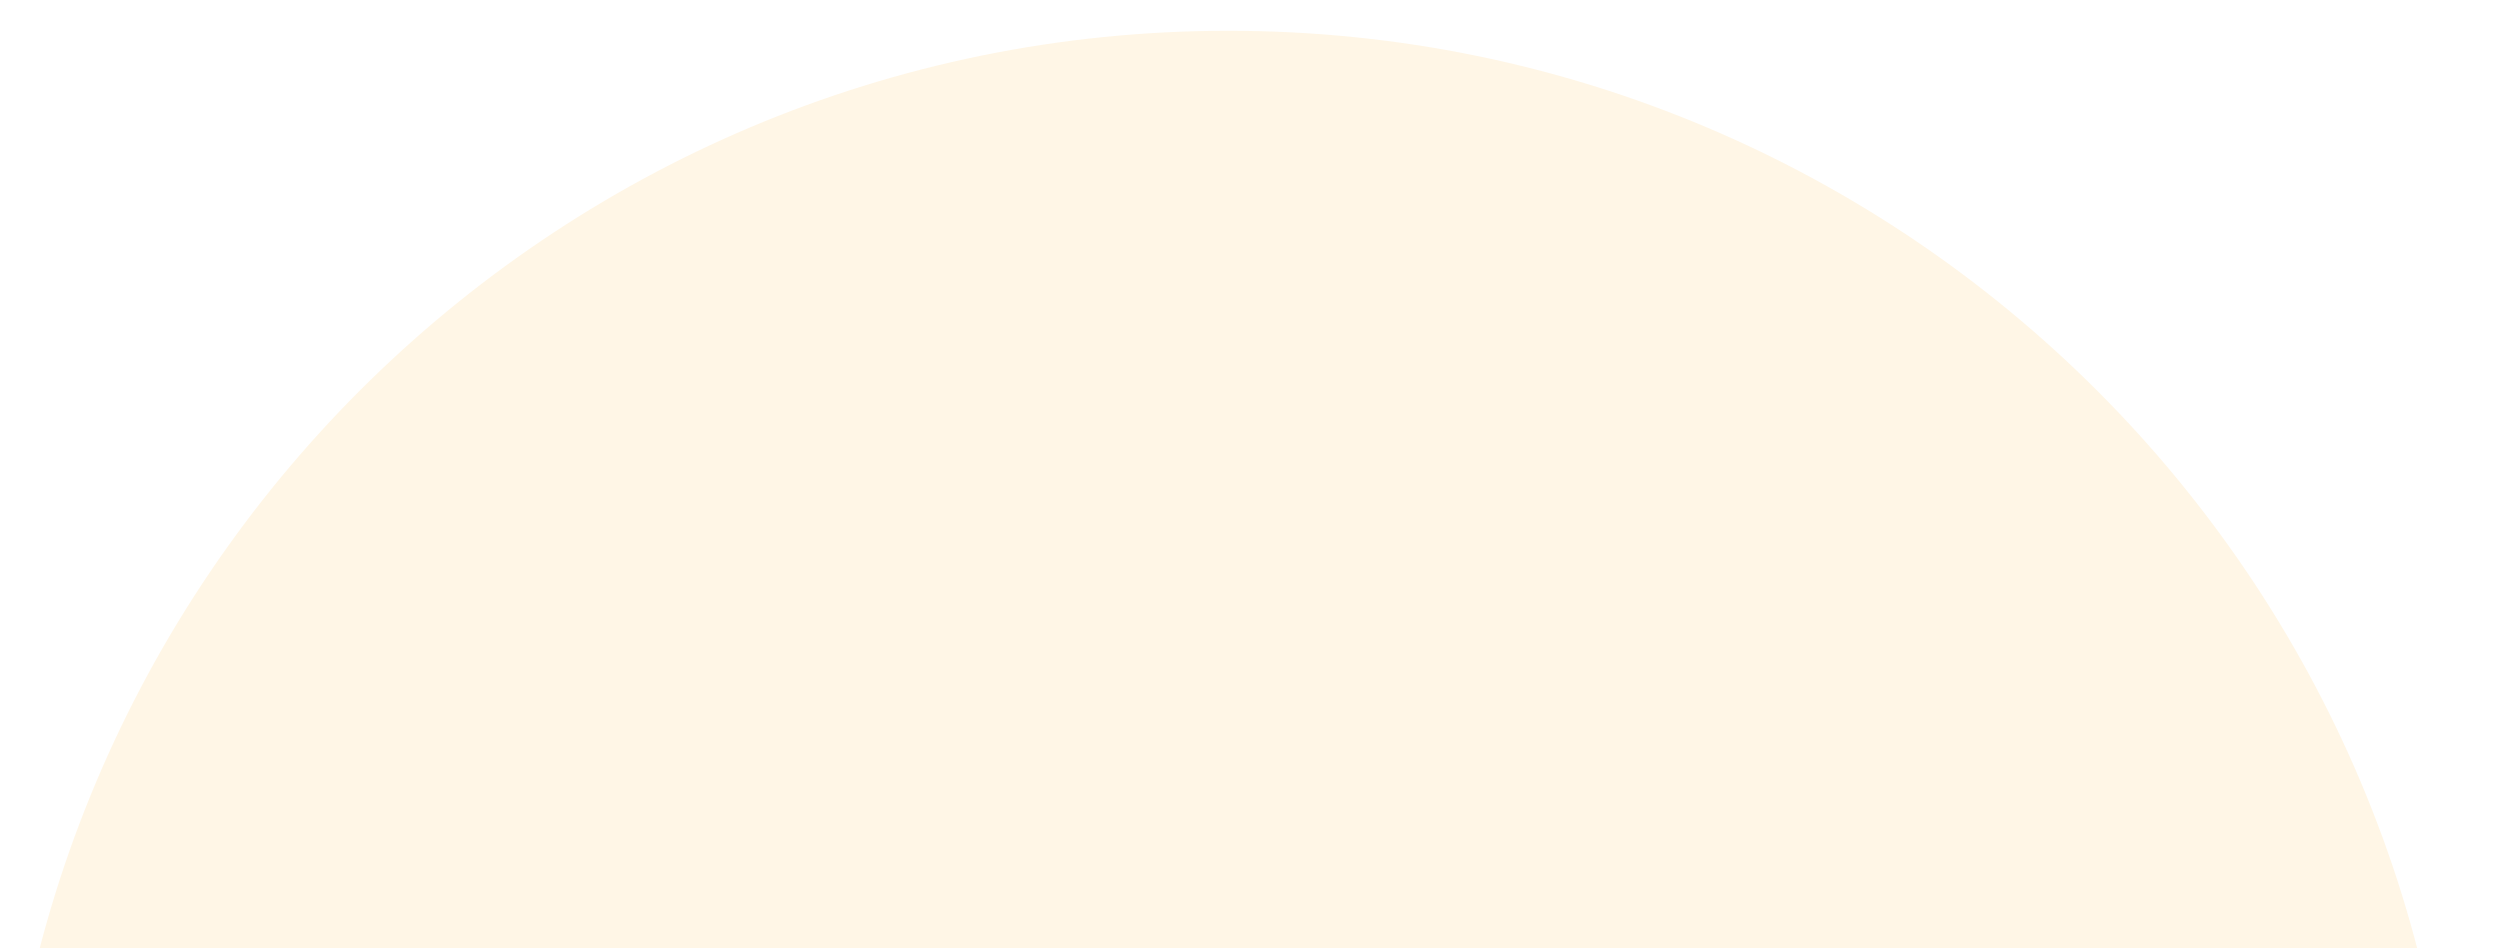 <svg width="29" height="11" viewBox="0 0 29 11" fill="none" xmlns="http://www.w3.org/2000/svg">
<path d="M0 14.607C0 6.737 6.38 0.357 14.25 0.357V0.357C22.12 0.357 28.5 6.737 28.5 14.607V14.607C28.5 22.477 22.12 28.857 14.25 28.857V28.857C6.38 28.857 0 22.477 0 14.607V14.607Z" fill="#FFA200" fill-opacity="0.1"/>
</svg>
